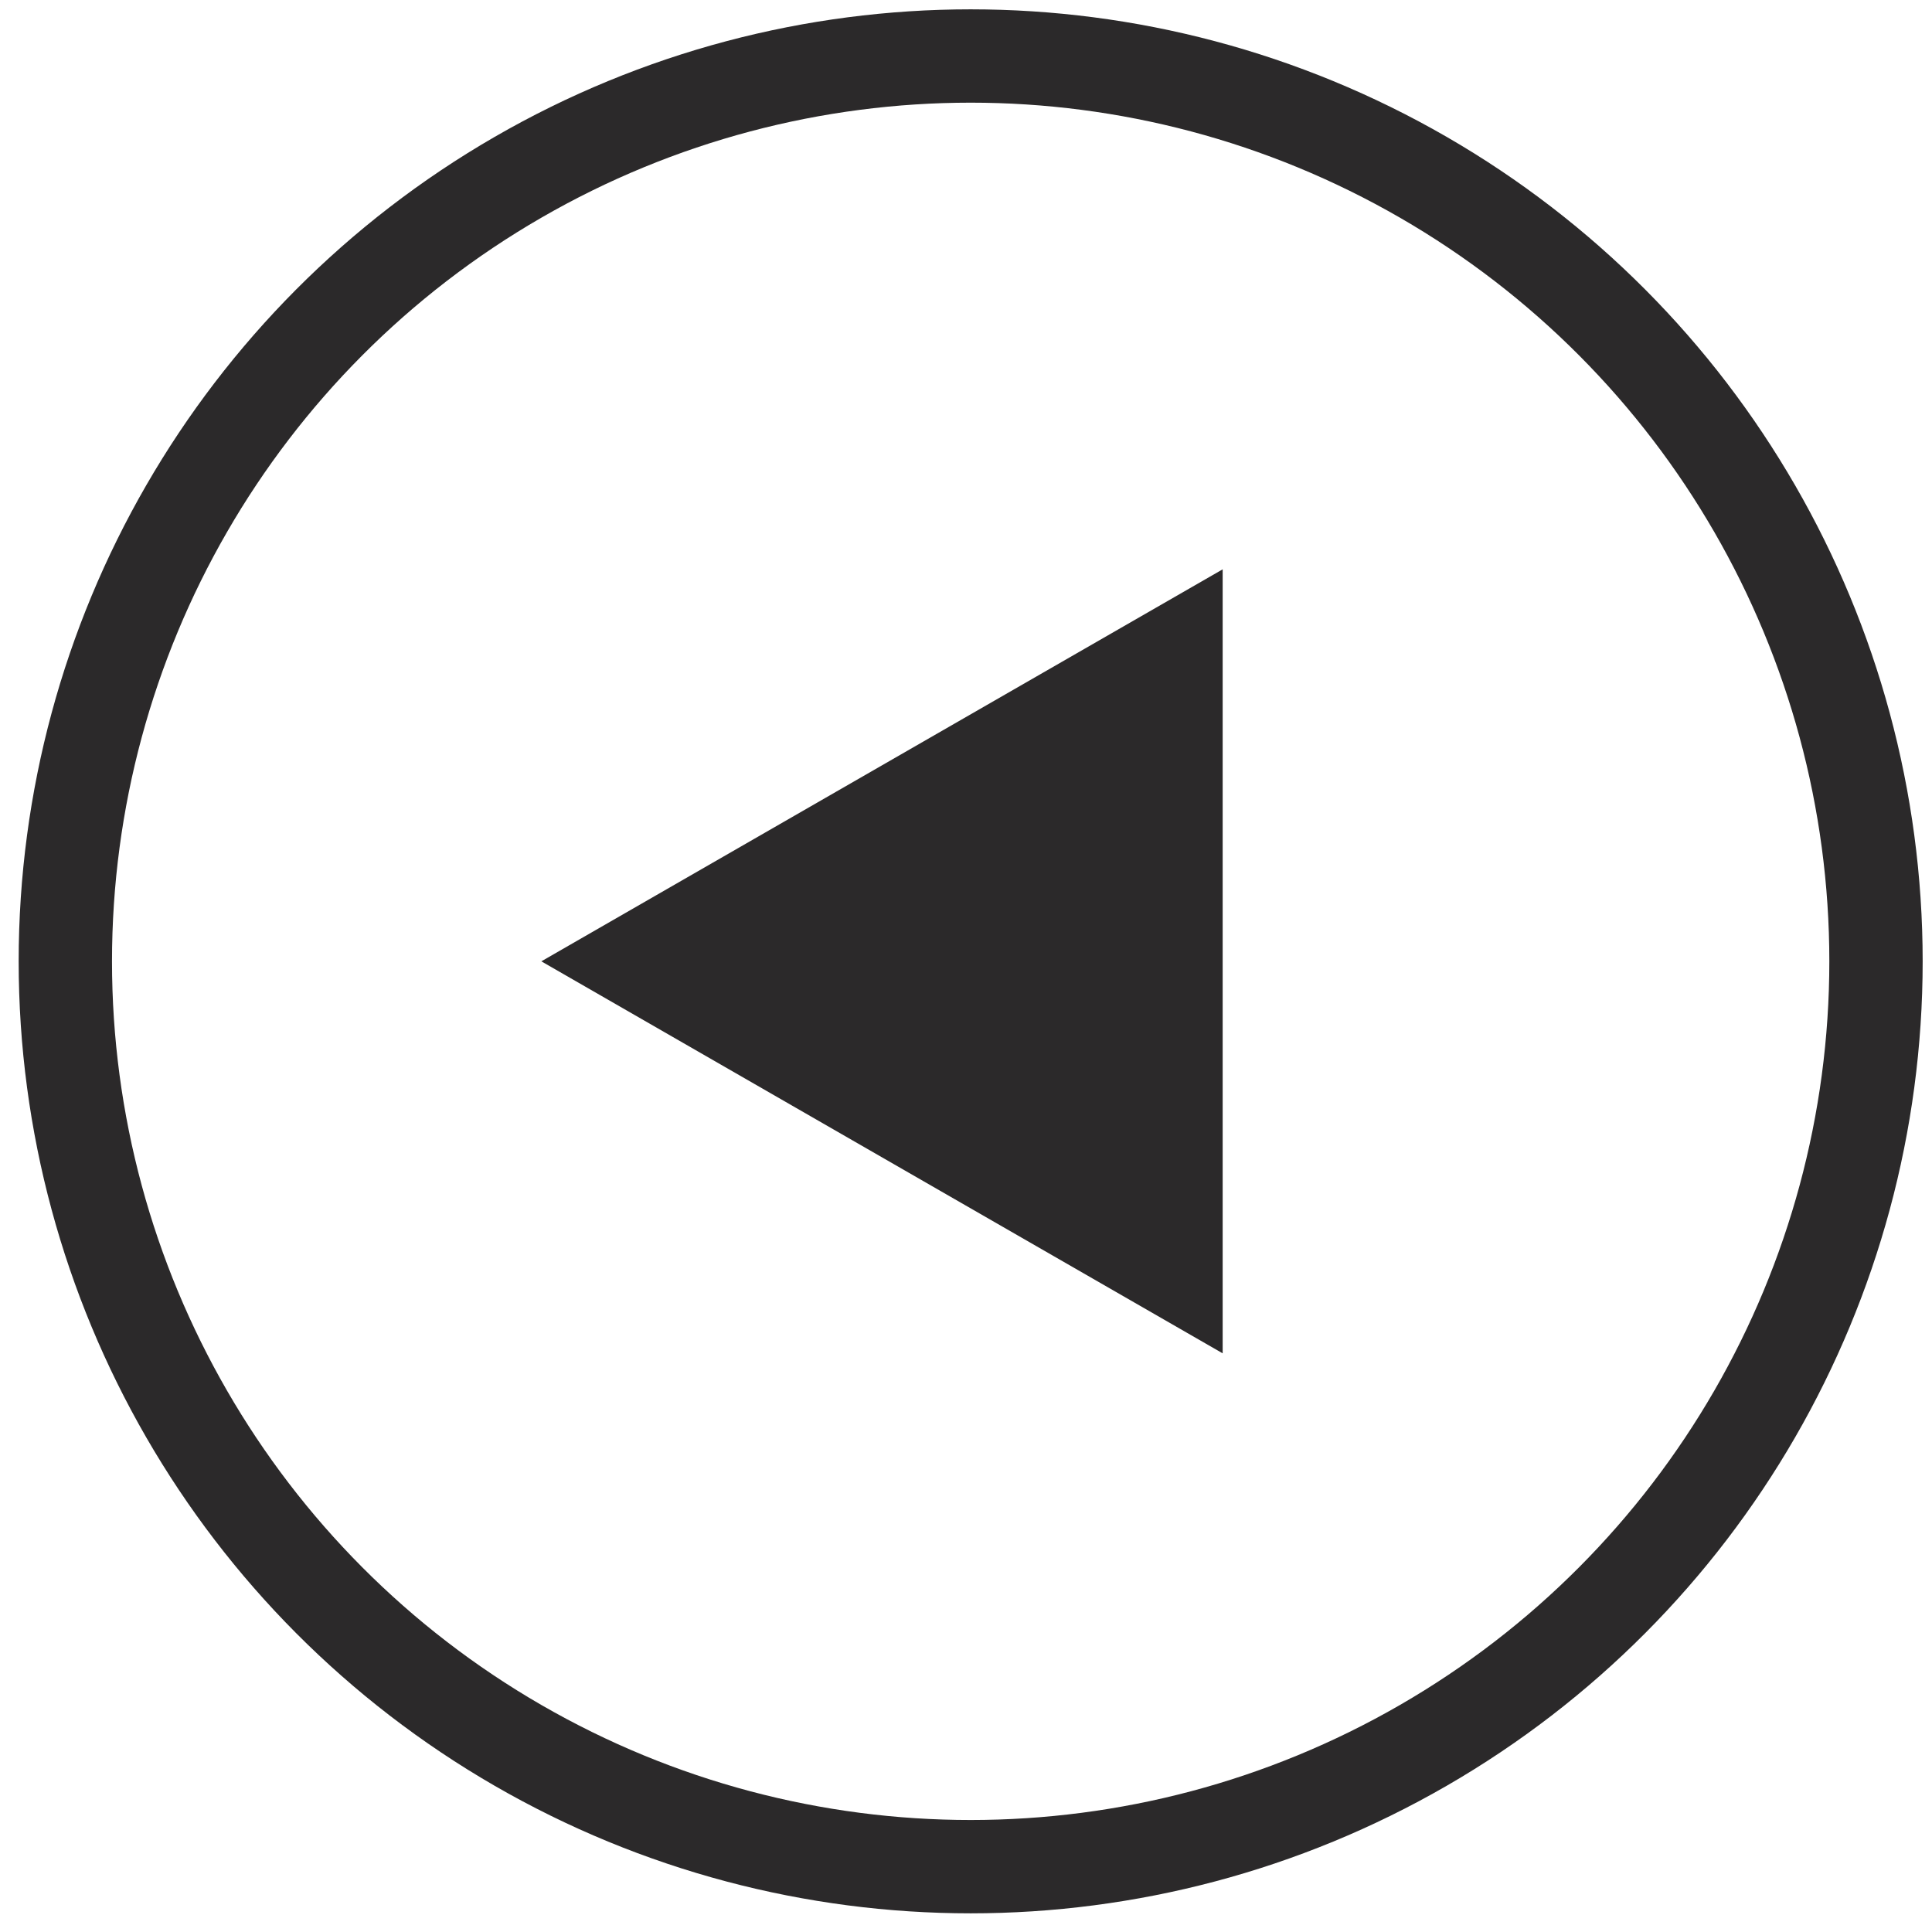 <?xml version="1.0" encoding="utf-8"?>
<!-- Generator: Adobe Illustrator 18.0.0, SVG Export Plug-In . SVG Version: 6.00 Build 0)  -->
<!DOCTYPE svg PUBLIC "-//W3C//DTD SVG 1.1//EN" "http://www.w3.org/Graphics/SVG/1.1/DTD/svg11.dtd">
<svg version="1.1" id="Layer_1" xmlns="http://www.w3.org/2000/svg" xmlns:xlink="http://www.w3.org/1999/xlink" x="0px" y="0px"
	 viewBox="0 0 20.7 20.7" enable-background="new 0 0 20.7 20.7" xml:space="preserve">
<circle fill="none" stroke="#2B292A" stroke-miterlimit="10" cx="10.4" cy="10.3" r="9.7"/>
<polygon fill="#2B292A" points="13.1,14.5 5.8,10.3 13.1,6.1 "/>
</svg>
